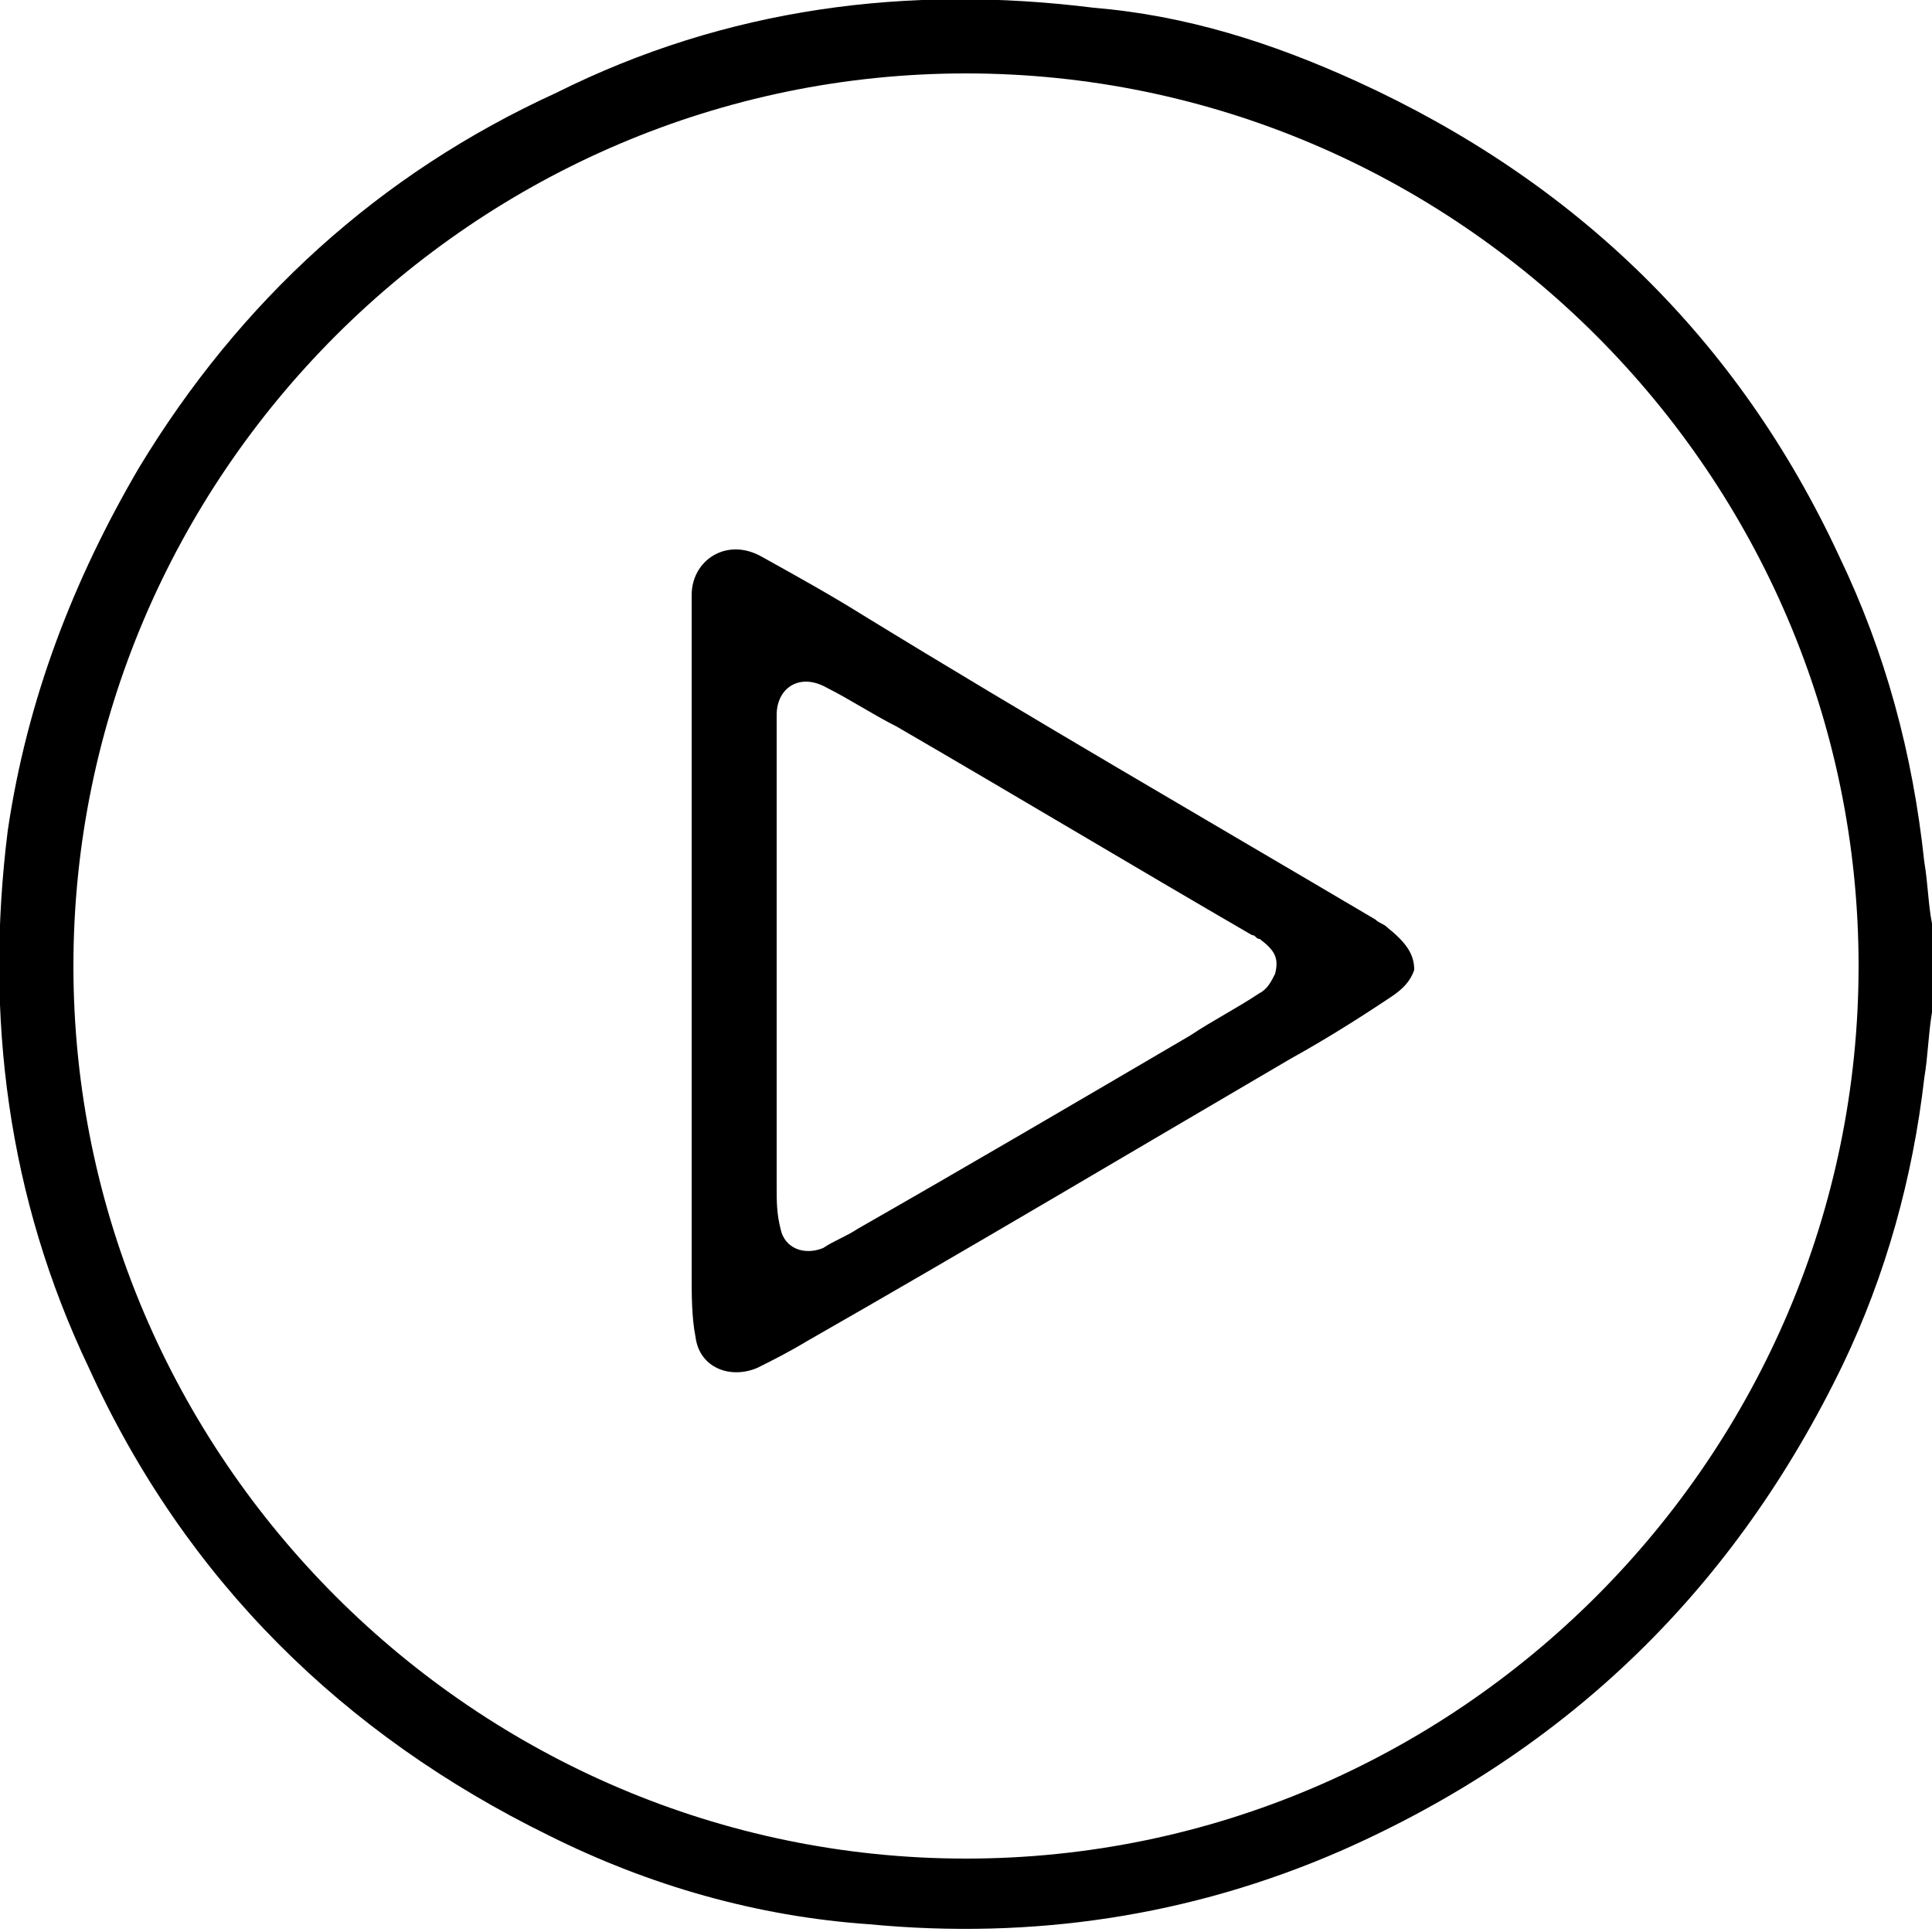 <!-- Generated by IcoMoon.io -->
<svg version="1.1" xmlns="http://www.w3.org/2000/svg" width="50" height="50" viewBox="0 0 32 32">
<title>play</title>
<path d="M31.872 14.272c-0.192-1.792-0.64-3.456-1.408-5.056-1.664-3.584-4.352-6.208-8-7.872-1.408-0.64-2.816-1.088-4.352-1.216-3.072-0.384-6.080 0-8.896 1.408-2.944 1.344-5.248 3.456-6.912 6.208-1.088 1.856-1.856 3.84-2.176 6.016-0.384 3.072 0 6.080 1.344 8.896 1.6 3.52 4.224 6.080 7.616 7.744 1.664 0.832 3.456 1.344 5.312 1.472 2.688 0.256 5.312-0.128 7.808-1.216 3.776-1.664 6.528-4.352 8.32-8.064 0.704-1.472 1.152-3.072 1.344-4.736 0.064-0.384 0.064-0.704 0.128-1.088 0-0.064 0-0.128 0-0.128 0-0.448 0-0.896 0-1.344-0.064-0.32-0.064-0.64-0.128-1.024zM16 30.784c-8.128 0-14.784-6.656-14.784-14.784s6.656-14.784 14.784-14.784 14.784 6.656 14.784 14.784-6.656 14.784-14.784 14.784zM22.976 15.36c-0.064-0.064-0.128-0.064-0.192-0.128-2.816-1.664-5.696-3.328-8.512-5.056-0.512-0.32-1.088-0.64-1.664-0.96s-1.152 0.064-1.152 0.64c0 0.32 0 0.576 0 0.832 0 1.728 0 3.456 0 5.184s0 3.52 0 5.248c0 0.32 0 0.704 0.064 1.024 0.064 0.512 0.576 0.704 1.024 0.512 0.256-0.128 0.512-0.256 0.832-0.448 2.688-1.536 5.376-3.136 8-4.672 0.576-0.32 1.088-0.64 1.664-1.024 0.192-0.128 0.32-0.256 0.384-0.448 0-0.256-0.128-0.448-0.448-0.704zM21.12 16.128c-0.064 0.128-0.128 0.256-0.256 0.32-0.384 0.256-0.768 0.448-1.152 0.704-1.856 1.088-3.712 2.176-5.504 3.2-0.192 0.128-0.384 0.192-0.576 0.32-0.32 0.128-0.64 0-0.704-0.32-0.064-0.256-0.064-0.448-0.064-0.704 0-1.216 0-2.432 0-3.648s0-2.368 0-3.584c0-0.192 0-0.384 0-0.576 0-0.448 0.384-0.704 0.832-0.448 0.384 0.192 0.768 0.448 1.152 0.64 1.984 1.152 3.904 2.304 5.888 3.456 0.064 0 0.064 0.064 0.128 0.064 0.256 0.192 0.32 0.32 0.256 0.576z"></path>
</svg>
